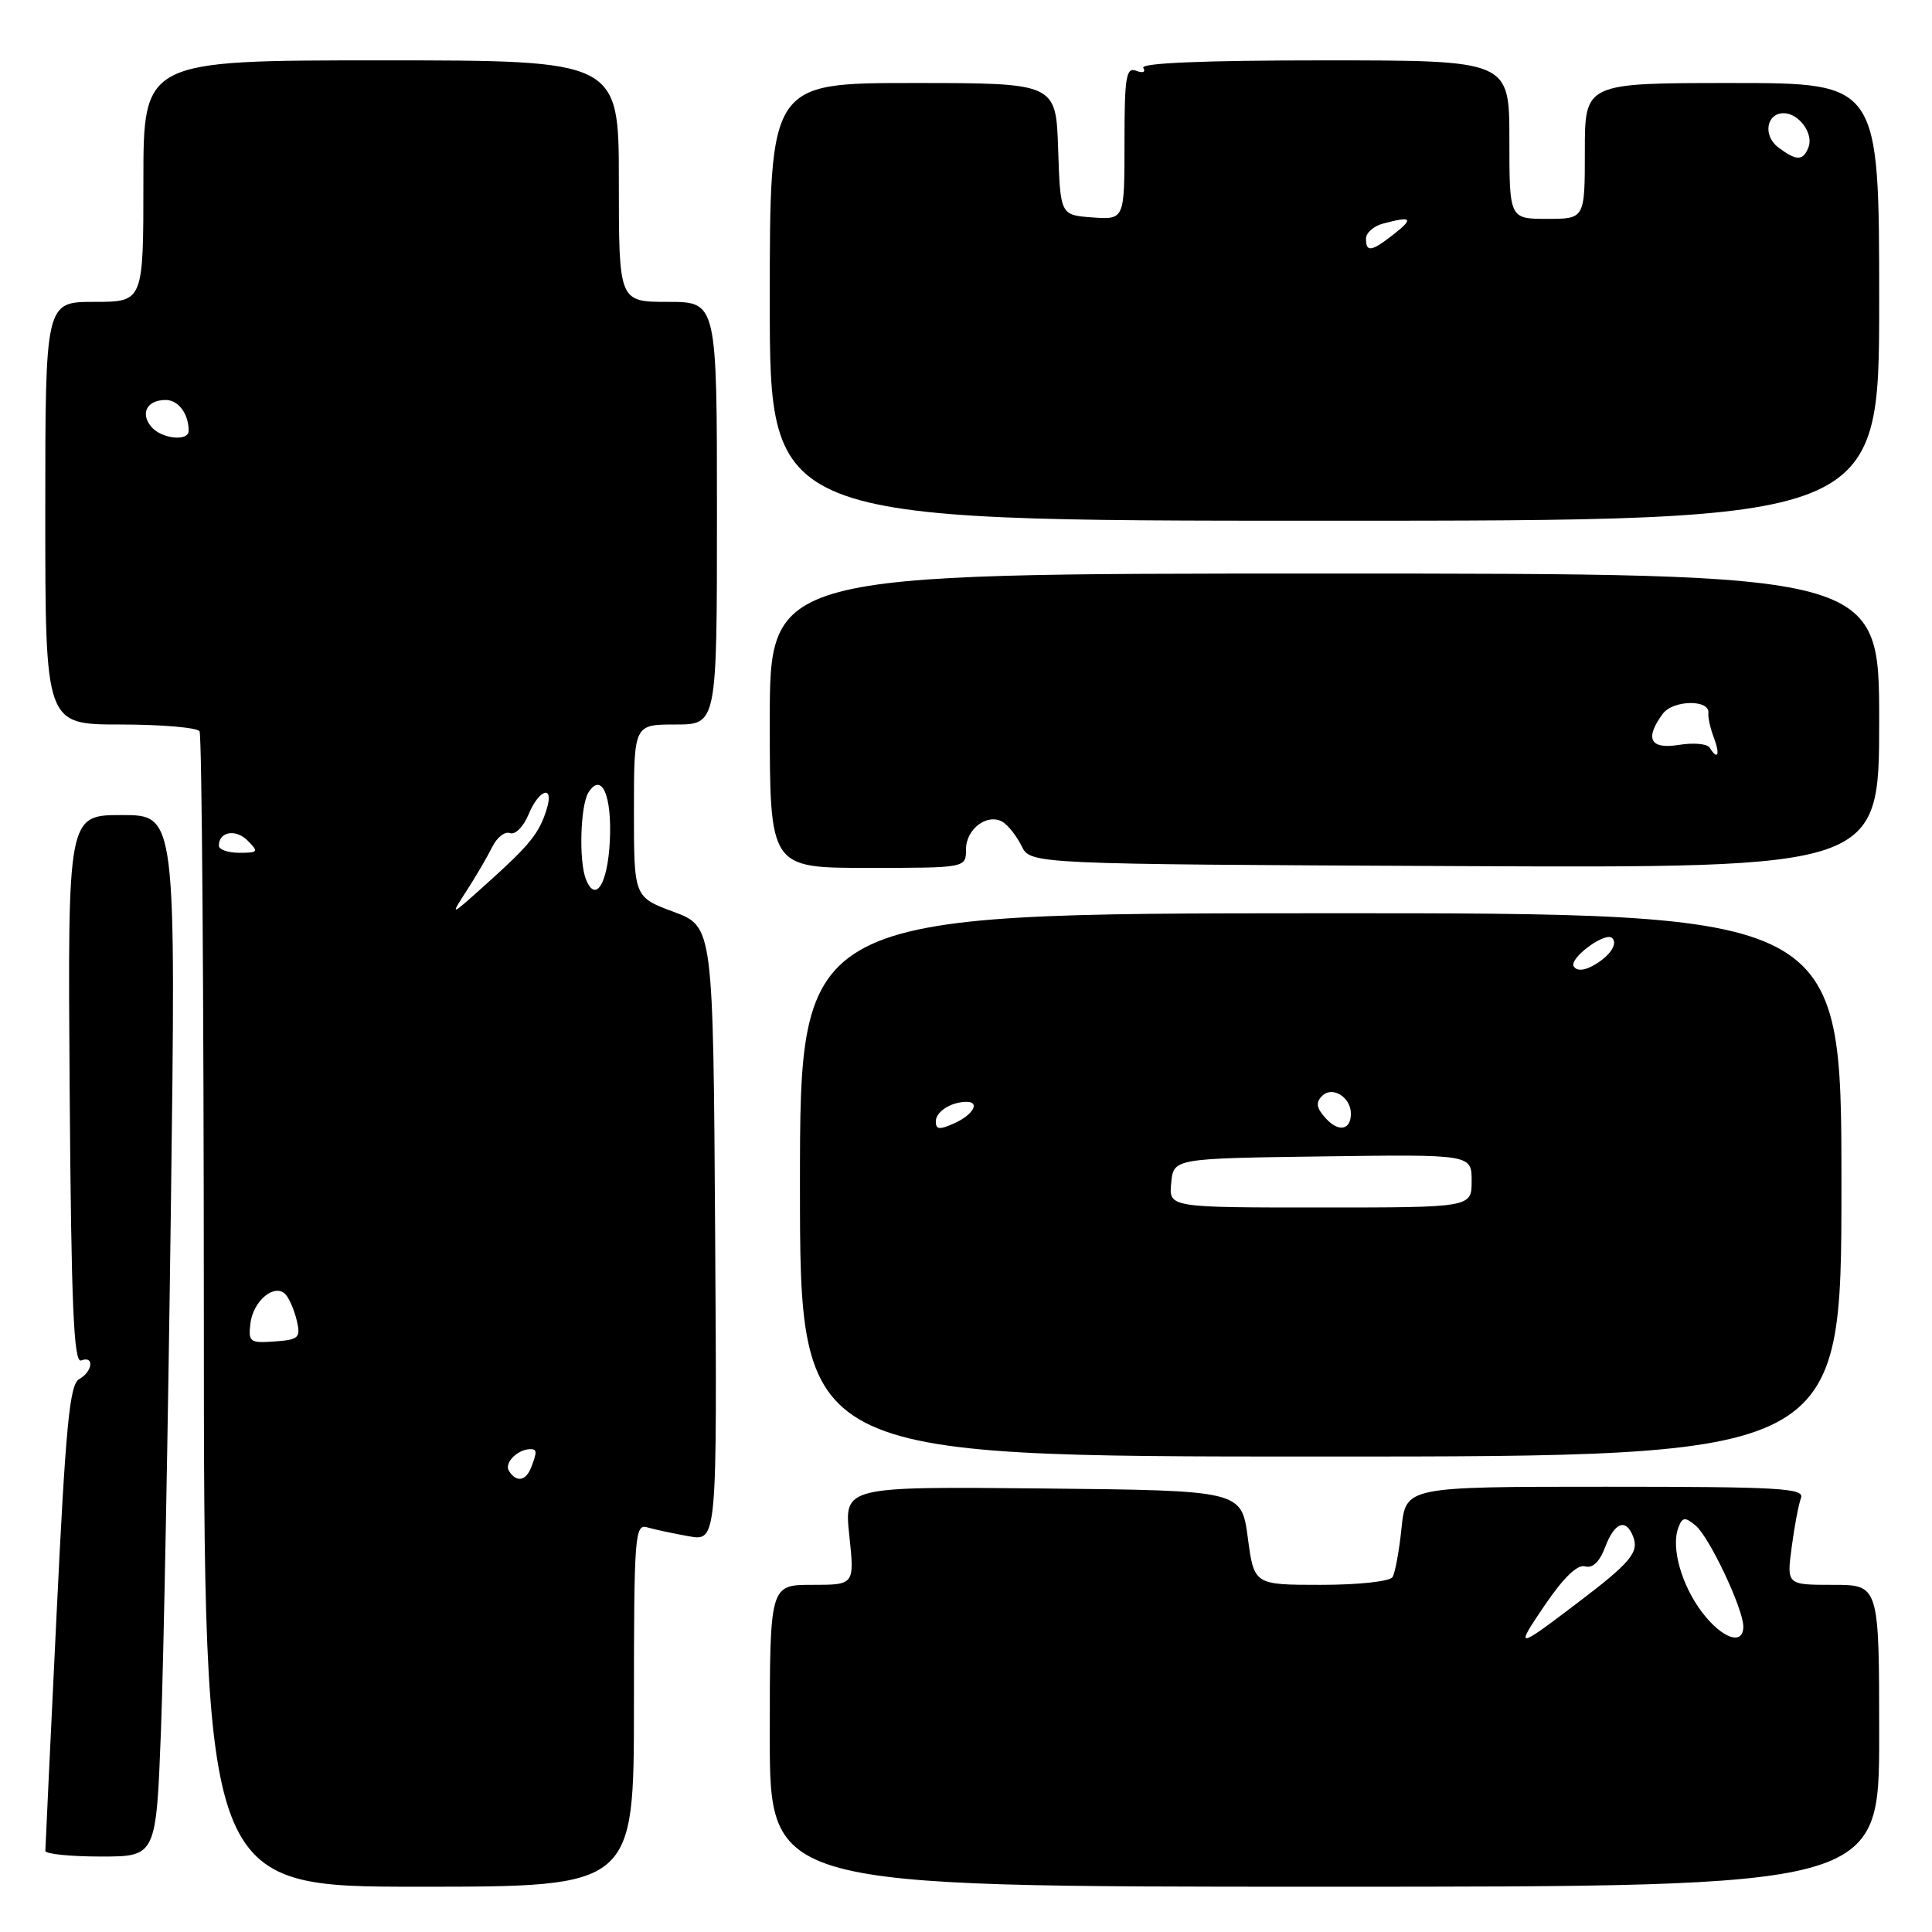 <?xml version="1.0" encoding="UTF-8" standalone="no"?>
<!DOCTYPE svg PUBLIC "-//W3C//DTD SVG 1.1//EN" "http://www.w3.org/Graphics/SVG/1.1/DTD/svg11.dtd" >
<svg xmlns="http://www.w3.org/2000/svg" xmlns:xlink="http://www.w3.org/1999/xlink" version="1.1" viewBox="0 0 256 256">
 <g >
 <path fill="currentColor"
d=" M 84.00 225.93 C 84.00 203.48 84.12 201.90 85.75 202.38 C 86.71 202.66 89.19 203.19 91.26 203.56 C 95.02 204.23 95.02 204.23 94.76 163.50 C 94.50 122.78 94.50 122.78 89.25 120.82 C 84.00 118.86 84.00 118.86 84.00 107.43 C 84.00 96.00 84.00 96.00 89.50 96.00 C 95.00 96.00 95.00 96.00 95.00 68.00 C 95.00 40.00 95.00 40.00 88.50 40.00 C 82.00 40.00 82.00 40.00 82.00 24.00 C 82.00 8.00 82.00 8.00 50.50 8.00 C 19.00 8.00 19.00 8.00 19.00 24.00 C 19.00 40.00 19.00 40.00 12.50 40.00 C 6.00 40.00 6.00 40.00 6.00 68.00 C 6.00 96.00 6.00 96.00 15.94 96.00 C 21.41 96.00 26.13 96.41 26.44 96.90 C 26.75 97.40 27.00 132.05 27.01 173.90 C 27.03 250.00 27.03 250.00 55.51 250.00 C 84.00 250.00 84.00 250.00 84.00 225.93 Z  M 249.00 230.00 C 249.00 210.00 249.00 210.00 242.87 210.00 C 236.74 210.00 236.74 210.00 237.41 204.99 C 237.77 202.23 238.33 199.31 238.64 198.49 C 239.14 197.19 235.77 197.00 212.75 197.00 C 186.28 197.00 186.28 197.00 185.71 202.47 C 185.40 205.49 184.86 208.41 184.52 208.97 C 184.16 209.55 180.00 210.00 175.03 210.00 C 166.17 210.00 166.17 210.00 165.34 203.75 C 164.50 197.50 164.50 197.50 138.17 197.23 C 111.84 196.97 111.84 196.97 112.54 203.48 C 113.23 210.00 113.23 210.00 107.62 210.00 C 102.00 210.00 102.00 210.00 102.00 230.00 C 102.00 250.00 102.00 250.00 175.50 250.00 C 249.00 250.00 249.00 250.00 249.00 230.00 Z  M 21.33 229.25 C 21.68 220.04 22.27 188.99 22.64 160.25 C 23.32 108.00 23.32 108.00 16.14 108.00 C 8.97 108.00 8.97 108.00 9.23 144.37 C 9.44 172.97 9.77 180.64 10.75 180.27 C 12.53 179.58 12.30 181.73 10.48 182.75 C 9.23 183.45 8.70 188.91 7.49 214.05 C 6.68 230.80 6.01 244.84 6.01 245.25 C 6.00 245.66 9.31 246.00 13.35 246.00 C 20.69 246.00 20.69 246.00 21.33 229.25 Z  M 244.00 156.99 C 244.00 120.99 244.00 120.99 175.00 121.01 C 106.00 121.04 106.00 121.04 106.00 157.02 C 106.00 193.00 106.00 193.00 175.00 193.00 C 244.00 193.00 244.00 193.00 244.00 156.99 Z  M 128.00 112.54 C 128.00 109.81 130.88 107.69 132.89 108.93 C 133.60 109.37 134.72 110.80 135.37 112.11 C 136.56 114.50 136.56 114.50 192.78 114.76 C 249.00 115.02 249.00 115.02 249.00 95.51 C 249.00 76.00 249.00 76.00 175.50 76.00 C 102.00 76.00 102.00 76.00 102.00 95.50 C 102.00 115.00 102.00 115.00 115.00 115.00 C 128.00 115.00 128.00 115.00 128.00 112.54 Z  M 249.00 40.00 C 249.00 11.00 249.00 11.00 229.50 11.00 C 210.00 11.00 210.00 11.00 210.00 20.00 C 210.00 29.00 210.00 29.00 205.00 29.00 C 200.00 29.00 200.00 29.00 200.00 18.50 C 200.00 8.00 200.00 8.00 175.44 8.00 C 159.51 8.00 151.10 8.35 151.49 8.99 C 151.84 9.56 151.44 9.72 150.55 9.38 C 149.21 8.87 149.00 10.18 149.00 18.95 C 149.00 29.11 149.00 29.11 144.75 28.81 C 140.50 28.50 140.50 28.50 140.21 19.75 C 139.92 11.00 139.92 11.00 120.96 11.00 C 102.00 11.00 102.00 11.00 102.00 40.00 C 102.00 69.00 102.00 69.00 175.50 69.00 C 249.00 69.00 249.00 69.00 249.00 40.00 Z  M 67.43 194.89 C 66.79 193.85 68.56 192.05 70.25 192.02 C 71.16 192.00 71.18 192.37 70.39 194.42 C 69.68 196.26 68.41 196.47 67.43 194.89 Z  M 33.18 175.36 C 33.54 172.35 36.42 169.98 37.84 171.52 C 38.34 172.06 39.00 173.62 39.33 175.00 C 39.86 177.27 39.59 177.52 36.39 177.75 C 33.11 177.99 32.89 177.82 33.18 175.36 Z  M 61.85 118.00 C 63.09 116.08 64.61 113.47 65.23 112.21 C 65.85 110.95 66.91 110.13 67.58 110.39 C 68.26 110.65 69.36 109.55 70.03 107.93 C 71.45 104.51 73.47 103.93 72.43 107.25 C 71.45 110.41 70.20 111.96 64.54 117.04 C 59.59 121.49 59.59 121.49 61.85 118.00 Z  M 77.62 116.46 C 76.68 114.01 76.91 106.70 77.97 105.01 C 79.73 102.23 81.12 105.44 80.80 111.53 C 80.51 117.19 78.88 119.73 77.62 116.46 Z  M 29.00 112.06 C 29.00 110.19 31.23 109.80 32.81 111.38 C 34.30 112.87 34.22 113.00 31.71 113.00 C 30.22 113.00 29.00 112.58 29.00 112.06 Z  M 20.04 56.54 C 18.55 54.75 19.49 53.00 21.95 53.00 C 23.64 53.00 25.00 54.83 25.00 57.08 C 25.00 58.54 21.37 58.15 20.04 56.54 Z  M 204.75 212.61 C 207.20 209.02 209.03 207.26 210.03 207.55 C 211.03 207.84 211.96 206.95 212.69 205.00 C 213.95 201.69 215.45 201.13 216.41 203.63 C 217.20 205.68 216.02 207.09 209.08 212.35 C 200.85 218.60 200.67 218.61 204.75 212.61 Z  M 225.56 213.67 C 222.80 210.05 221.39 205.03 222.39 202.42 C 222.93 201.01 223.26 200.97 224.67 202.14 C 226.49 203.63 231.00 213.19 231.00 215.53 C 231.00 218.09 228.20 217.13 225.56 213.67 Z  M 155.19 156.75 C 155.50 153.50 155.50 153.50 175.25 153.23 C 195.00 152.96 195.00 152.96 195.00 156.48 C 195.00 160.00 195.00 160.00 174.94 160.00 C 154.87 160.00 154.87 160.00 155.19 156.75 Z  M 124.00 148.59 C 124.00 147.29 126.04 146.00 128.08 146.00 C 129.90 146.00 128.95 147.70 126.50 148.82 C 124.49 149.73 124.00 149.69 124.00 148.59 Z  M 175.65 148.16 C 174.42 146.80 174.31 146.09 175.19 145.21 C 176.54 143.86 179.00 145.38 179.00 147.56 C 179.00 149.76 177.36 150.06 175.65 148.16 Z  M 208.53 128.05 C 207.87 126.98 212.73 123.40 213.63 124.30 C 214.43 125.10 213.22 126.81 211.00 128.00 C 209.81 128.64 208.90 128.65 208.53 128.05 Z  M 226.54 99.07 C 226.22 98.55 224.40 98.39 222.48 98.70 C 218.65 99.32 217.90 97.89 220.31 94.60 C 221.67 92.73 226.61 92.65 226.37 94.50 C 226.30 95.05 226.62 96.51 227.10 97.75 C 227.95 100.01 227.62 100.81 226.54 99.07 Z  M 181.00 31.62 C 181.00 30.86 182.01 29.96 183.25 29.63 C 187.05 28.61 187.37 28.92 184.73 31.00 C 181.72 33.36 181.00 33.48 181.00 31.62 Z  M 235.62 19.52 C 233.57 17.96 234.05 15.00 236.35 15.00 C 238.35 15.00 240.33 17.70 239.64 19.49 C 238.93 21.35 238.05 21.35 235.62 19.52 Z "/>
</g>
</svg>